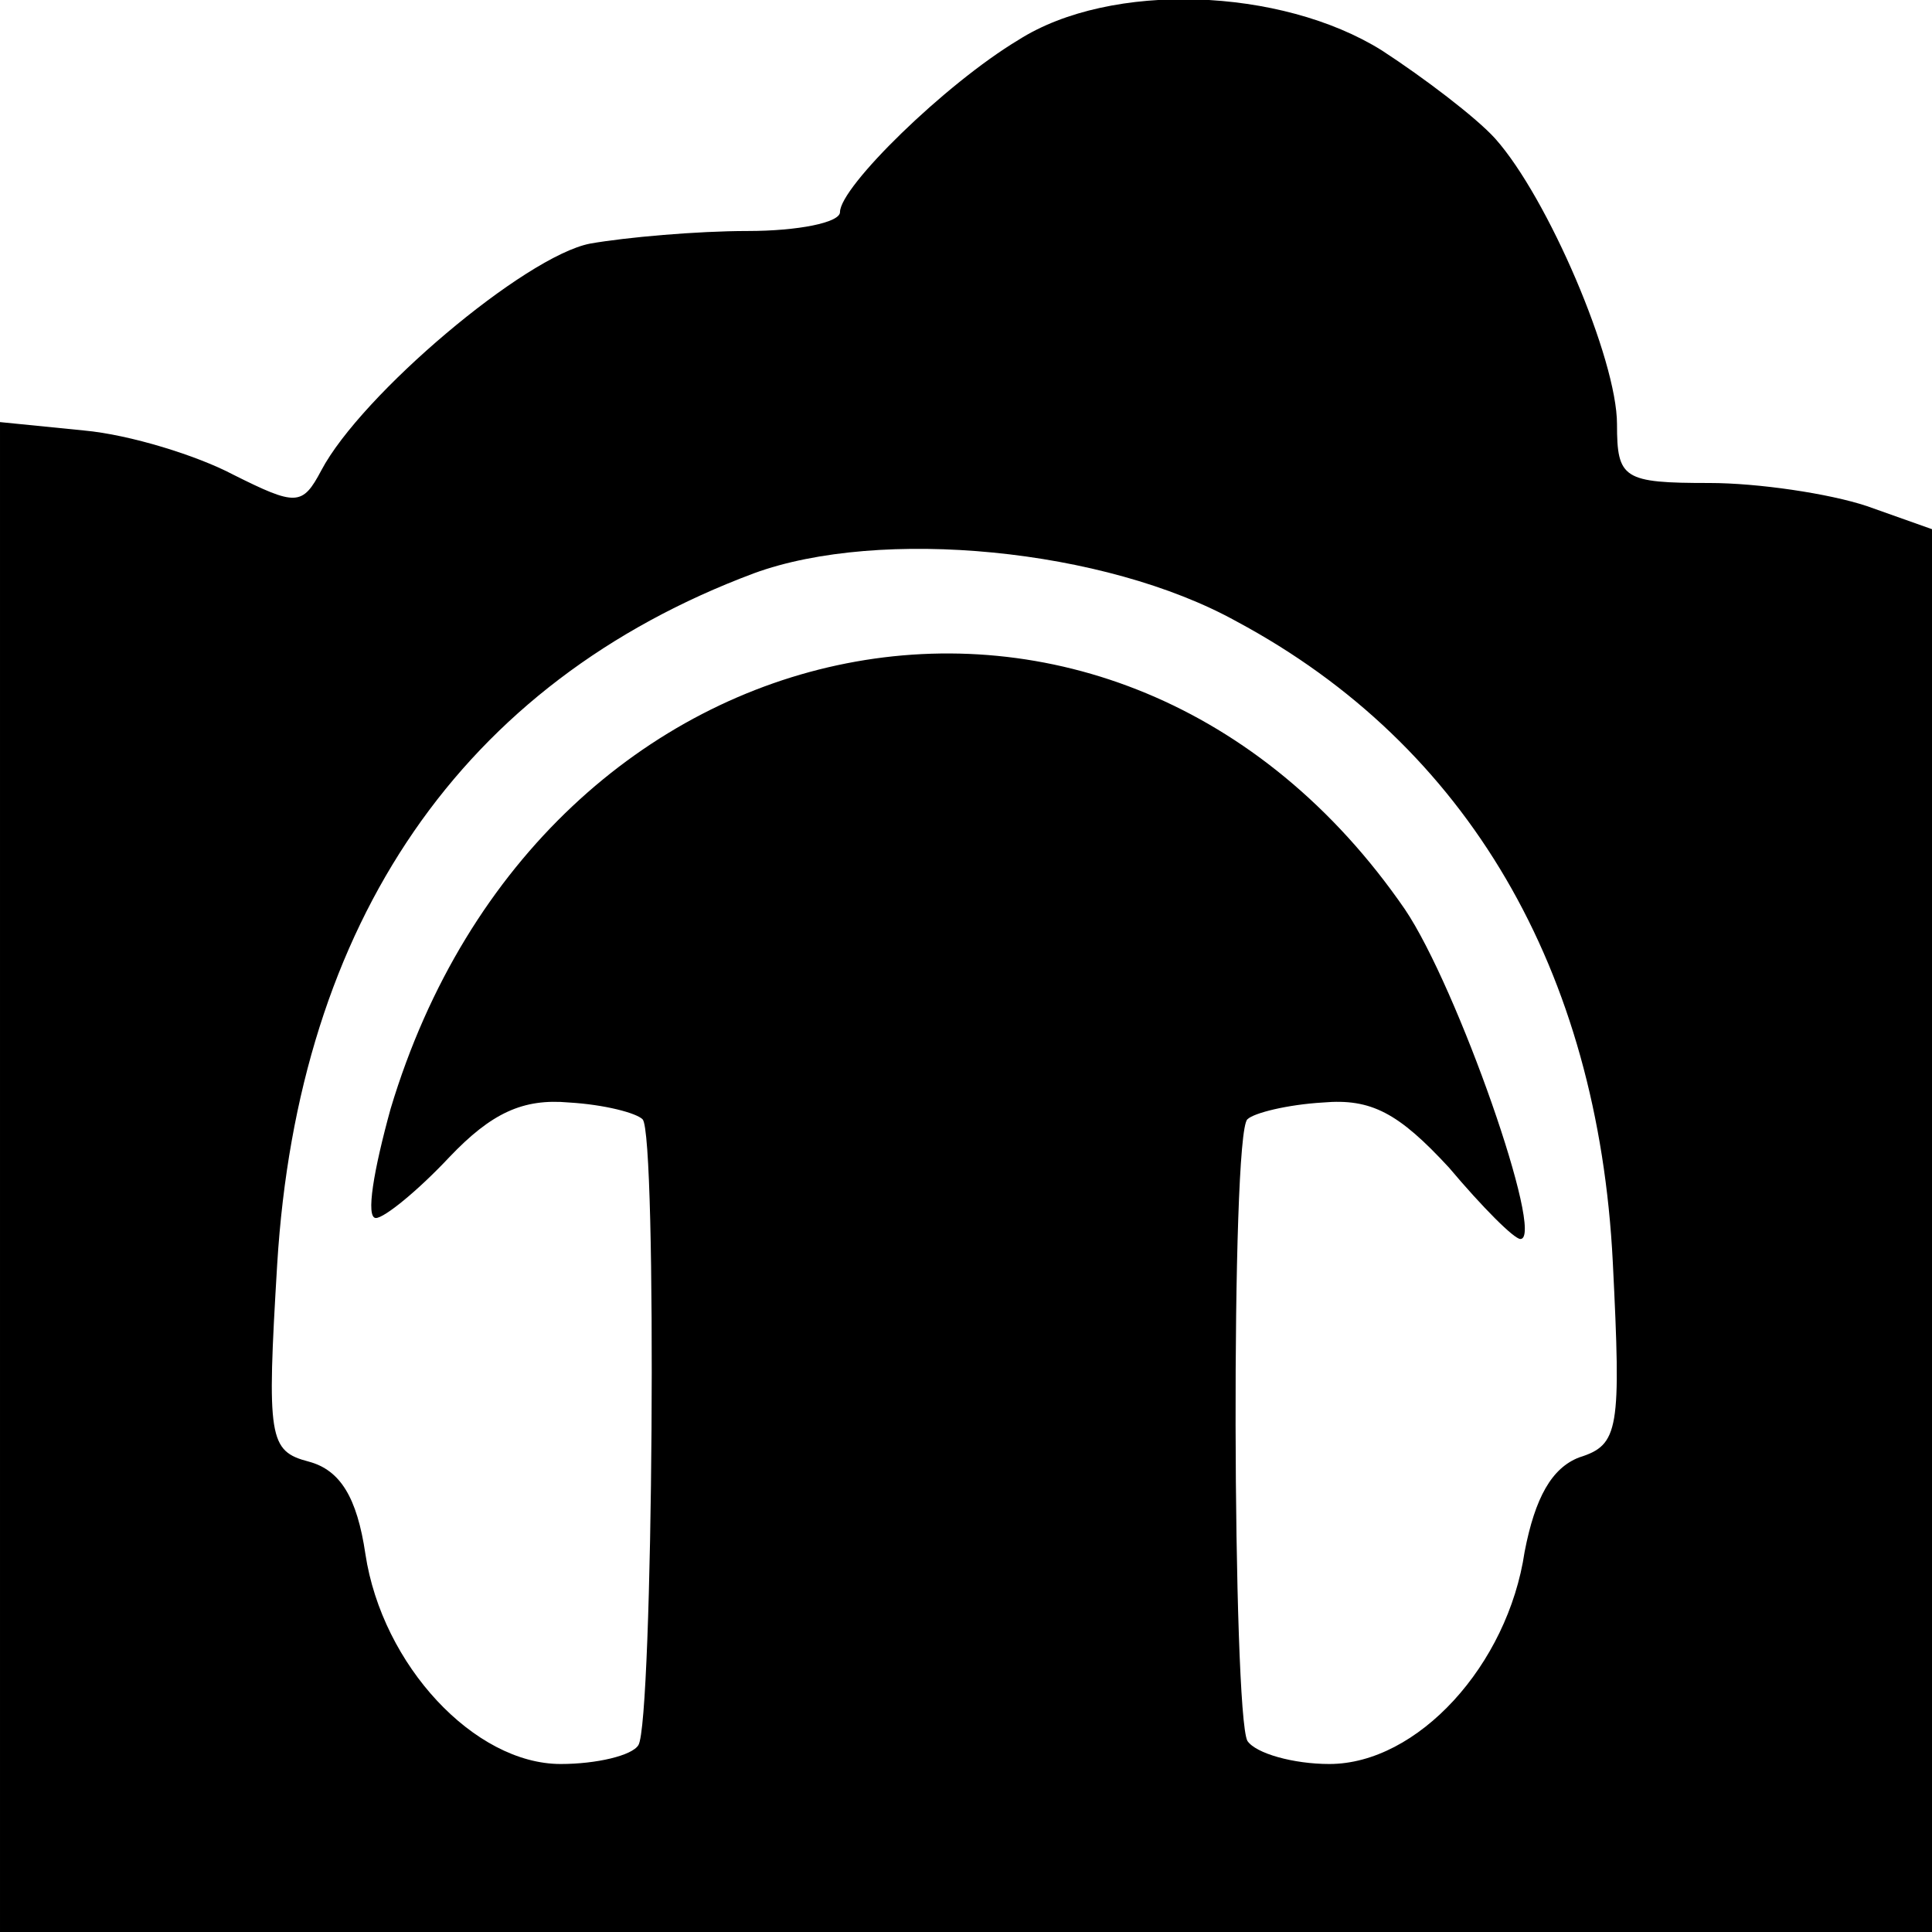 <?xml version="1.0" standalone="no"?>
<!DOCTYPE svg PUBLIC "-//W3C//DTD SVG 20010904//EN"
 "http://www.w3.org/TR/2001/REC-SVG-20010904/DTD/svg10.dtd">
<svg version="1.0" xmlns="http://www.w3.org/2000/svg"
 width="92pt" height="92pt" viewBox="0 0 92 92"
 preserveAspectRatio="xMidYMid meet">
<g transform="translate(0,92) scale(0.1,-0.1)"
fill="#000000" stroke="none">
<path d="M485 901 c-35 -21 -85 -70 -85 -82 0 -5 -20 -9 -44 -9 -24 0 -58 -3
-75 -6 -31 -6 -109 -72 -128 -108 -9 -17 -12 -17 -42 -2 -17 9 -49 19 -71 21
l-40 4 0 -360 0 -359 460 0 460 0 0 334 0 334 -31 11 c-18 6 -52 11 -75 11
-41 0 -44 2 -44 28 0 31 -33 108 -58 136 -9 10 -34 29 -54 42 -48 30 -129 33
-173 5z m104 -277 c110 -59 172 -166 179 -305 4 -80 3 -87 -16 -93 -13 -5 -21
-19 -26 -45 -8 -54 -51 -101 -93 -101 -17 0 -35 5 -39 11 -7 13 -8 289 0 296
3 3 19 7 36 8 23 2 36 -5 60 -31 16 -19 31 -34 34 -34 12 0 -30 120 -55 157
-137 199 -411 145 -483 -95 -8 -29 -12 -52 -7 -52 4 0 20 13 35 29 20 21 35
28 57 26 17 -1 32 -5 35 -8 7 -7 5 -287 -2 -298 -3 -5 -20 -9 -37 -9 -41 0
-85 47 -93 100 -4 27 -12 40 -27 44 -19 5 -20 11 -15 94 10 163 88 277 227
329 60 22 167 12 230 -23z"/>
</g>
</svg>
